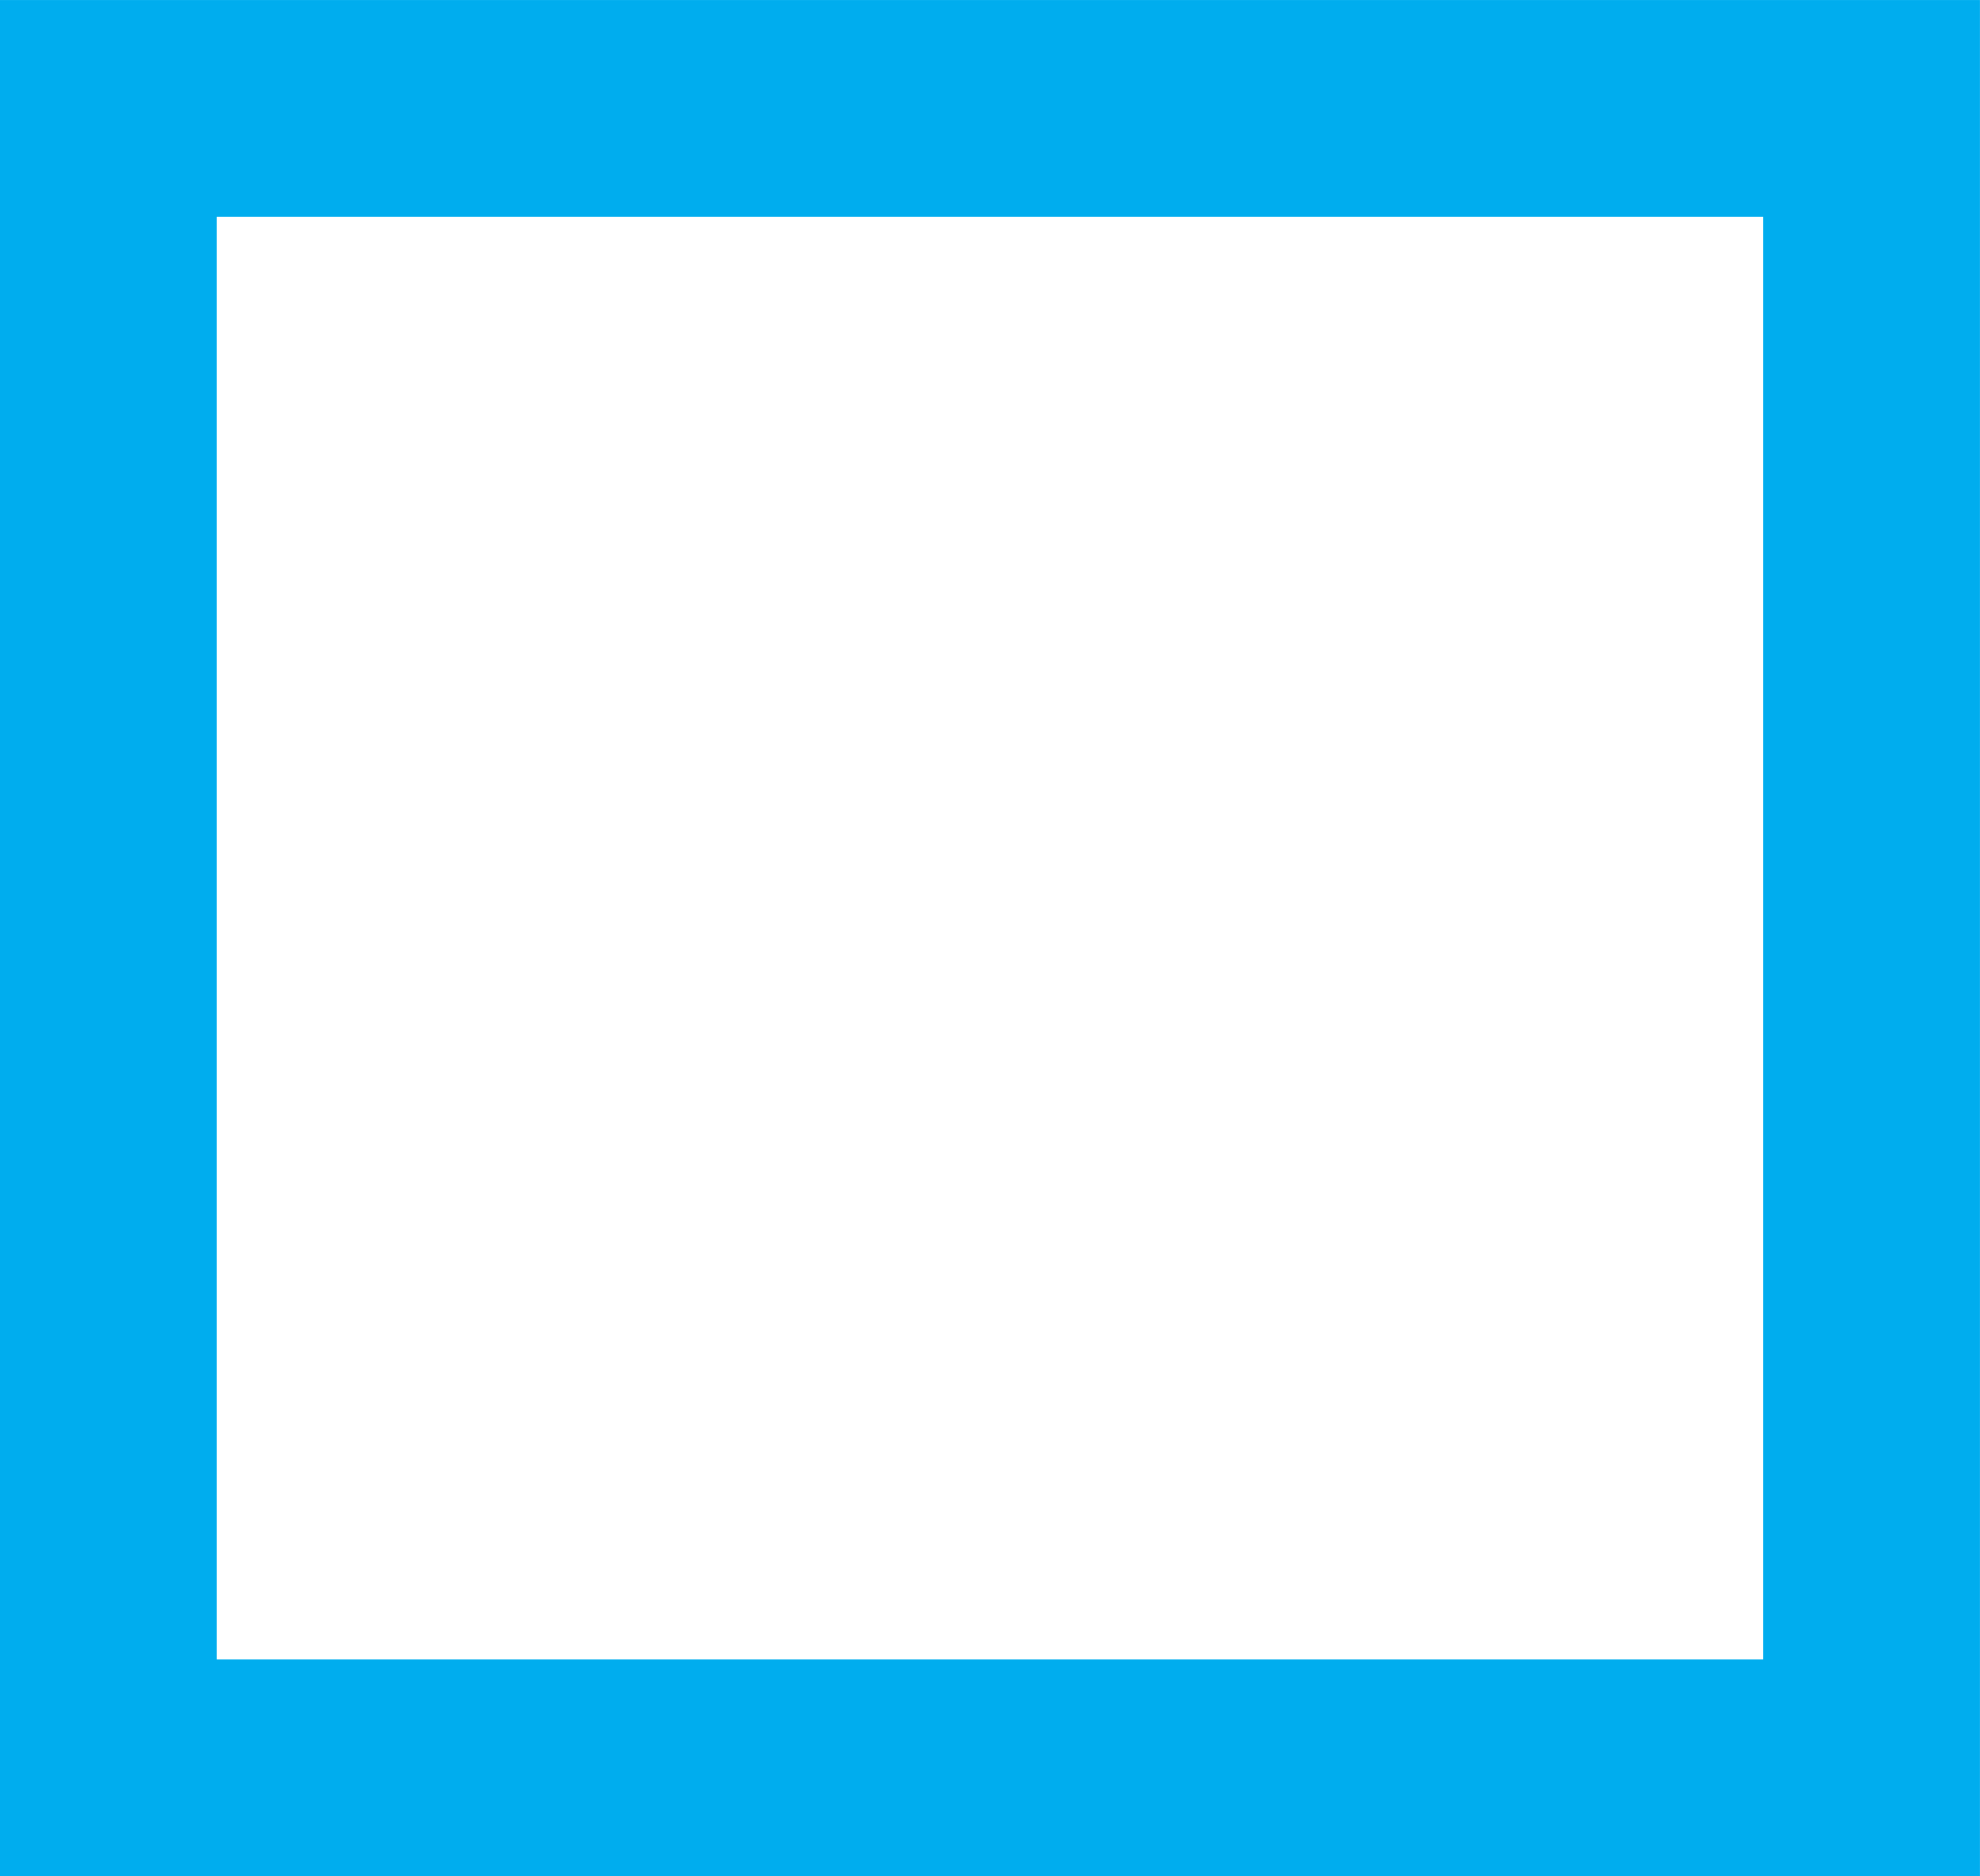 <?xml version="1.0" encoding="UTF-8" standalone="no"?>
<!-- Generator: Adobe Illustrator 15.0.0, SVG Export Plug-In . SVG Version: 6.00 Build 0)  -->

<svg
   xmlns:dc="http://purl.org/dc/elements/1.1/"
   xmlns:cc="http://creativecommons.org/ns#"
   xmlns:rdf="http://www.w3.org/1999/02/22-rdf-syntax-ns#"
   xmlns:svg="http://www.w3.org/2000/svg"
   xmlns="http://www.w3.org/2000/svg"
   xmlns:sodipodi="http://sodipodi.sourceforge.net/DTD/sodipodi-0.dtd"
   xmlns:inkscape="http://www.inkscape.org/namespaces/inkscape"
   version="1.1"
   id="Layer_1"
   x="0px"
   y="0px"
   width="508.031"
   height="481.469"
   viewBox="0 0 508.031 481.469"
   enable-background="new 0 0 1000 1000"
   xml:space="preserve"
   inkscape:version="0.48.5 r10040"
   sodipodi:docname="u_heutevorgeschlagen.svg"><defs
   id="defs3020" /><sodipodi:namedview
   pagecolor="#ffffff"
   bordercolor="#666666"
   borderopacity="1"
   objecttolerance="10"
   gridtolerance="10"
   guidetolerance="10"
   inkscape:pageopacity="0"
   inkscape:pageshadow="2"
   inkscape:window-width="943"
   inkscape:window-height="806"
   id="namedview3018"
   showgrid="false"
   fit-margin-top="0"
   fit-margin-left="0"
   fit-margin-right="0"
   fit-margin-bottom="0"
   inkscape:zoom="0.236"
   inkscape:cx="254.5"
   inkscape:cy="240.78125"
   inkscape:window-x="851"
   inkscape:window-y="135"
   inkscape:window-maximized="0"
   inkscape:current-layer="Layer_1" />
<g
   id="g3010"
   transform="translate(-245.5,-259.312)">
	<g
   id="g3012">
		
			<rect
   x="273.303"
   y="287.134"
   stroke-miterlimit="10"
   width="452.4"
   height="425.817"
   id="rect3014"
   style="fill:none;stroke:#00adee;stroke-width:55.63;stroke-miterlimit:10" />
		
	</g>
</g>
</svg>